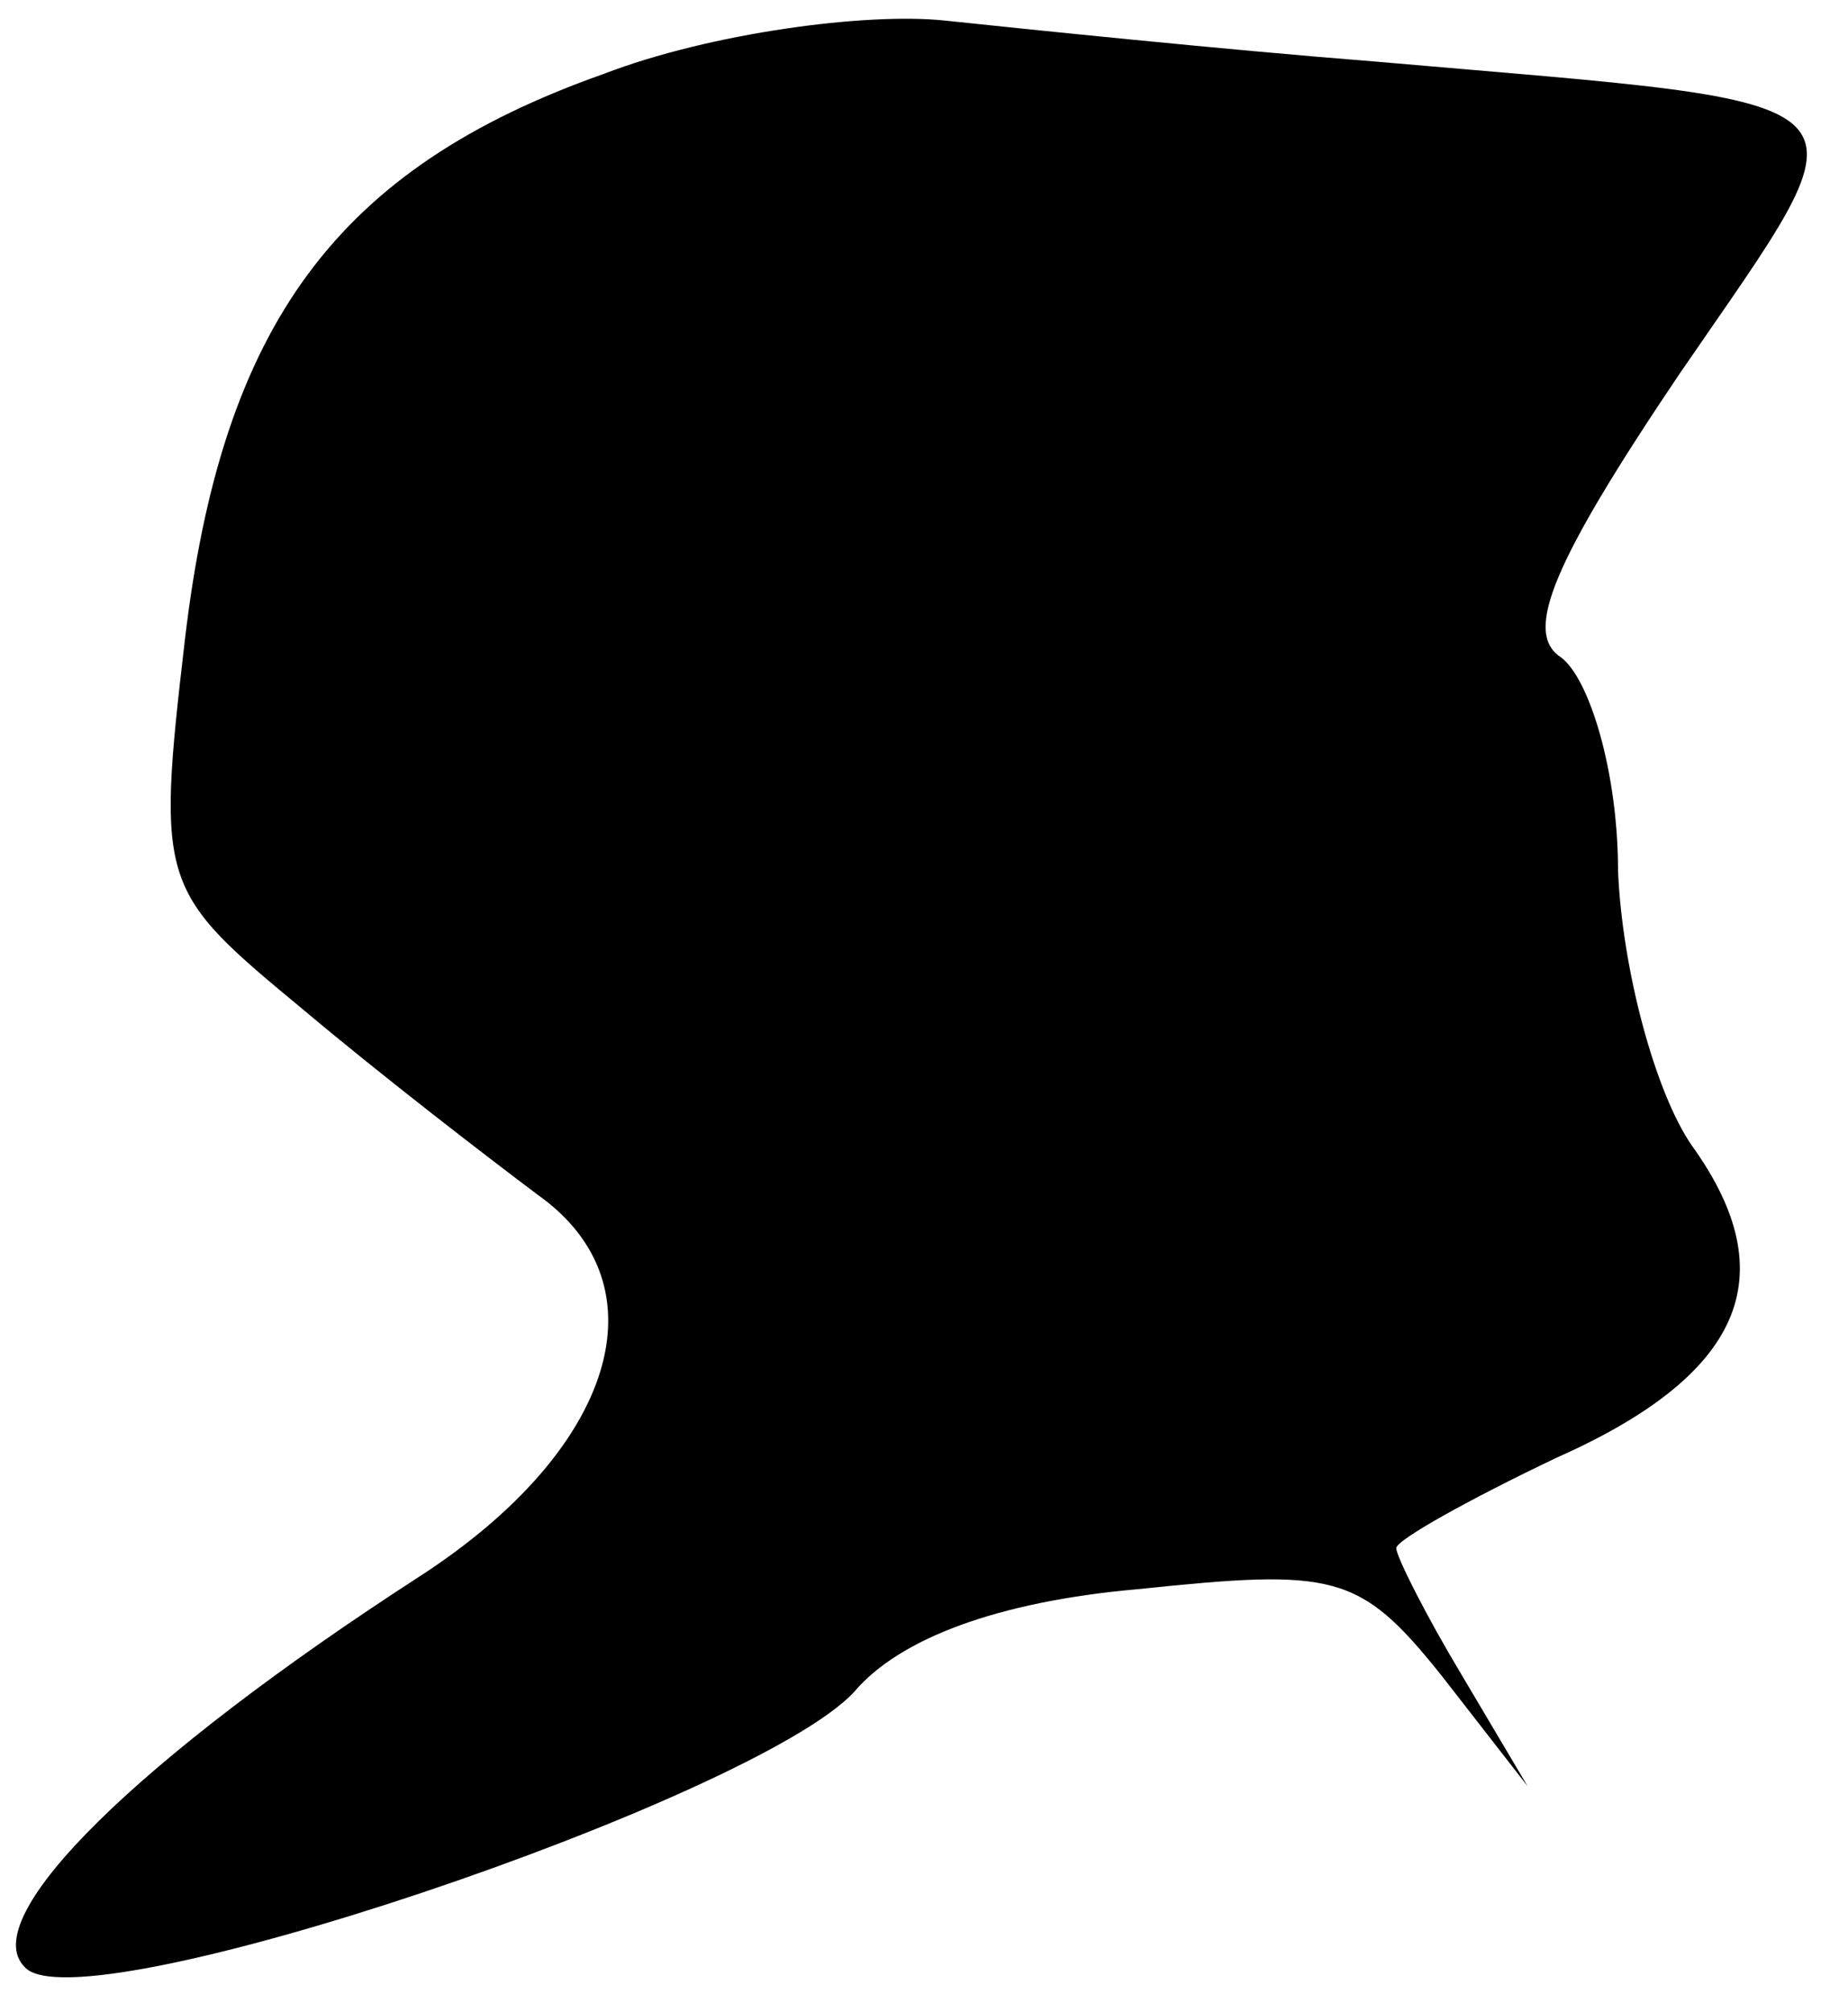 <?xml version="1.0" standalone="no"?>
<!DOCTYPE svg PUBLIC "-//W3C//DTD SVG 20010904//EN"
 "http://www.w3.org/TR/2001/REC-SVG-20010904/DTD/svg10.dtd">
<svg version="1.0" xmlns="http://www.w3.org/2000/svg"
 width="45pt" height="49pt" viewBox="0 0 45 49"
 preserveAspectRatio="xMidYMid meet">
<g transform="translate(0,49) scale(0.1,-0.1)"
fill="#000000" stroke="none">
<path fill="#000000" stroke="none" d="M147 472 c-65 -23 -93 -61 -102 -138
-7 -60 -6 -61 29 -90 19 -16 45 -36 57 -45 31 -22 19 -62 -29 -93 -68 -44
-108 -83 -96 -95 13 -15 178 41 202 67 11 13 35 22 69 25 48 5 54 4 74 -21
l21 -27 -16 27 c-9 15 -16 29 -16 31 0 2 18 12 39 22 45 20 56 44 33 76 -9 13
-17 43 -18 67 0 24 -7 47 -14 52 -9 6 -2 23 29 69 48 70 52 65 -74 76 -38 3
-86 8 -105 10 -19 2 -57 -3 -83 -13z"/>
</g>
</svg>
